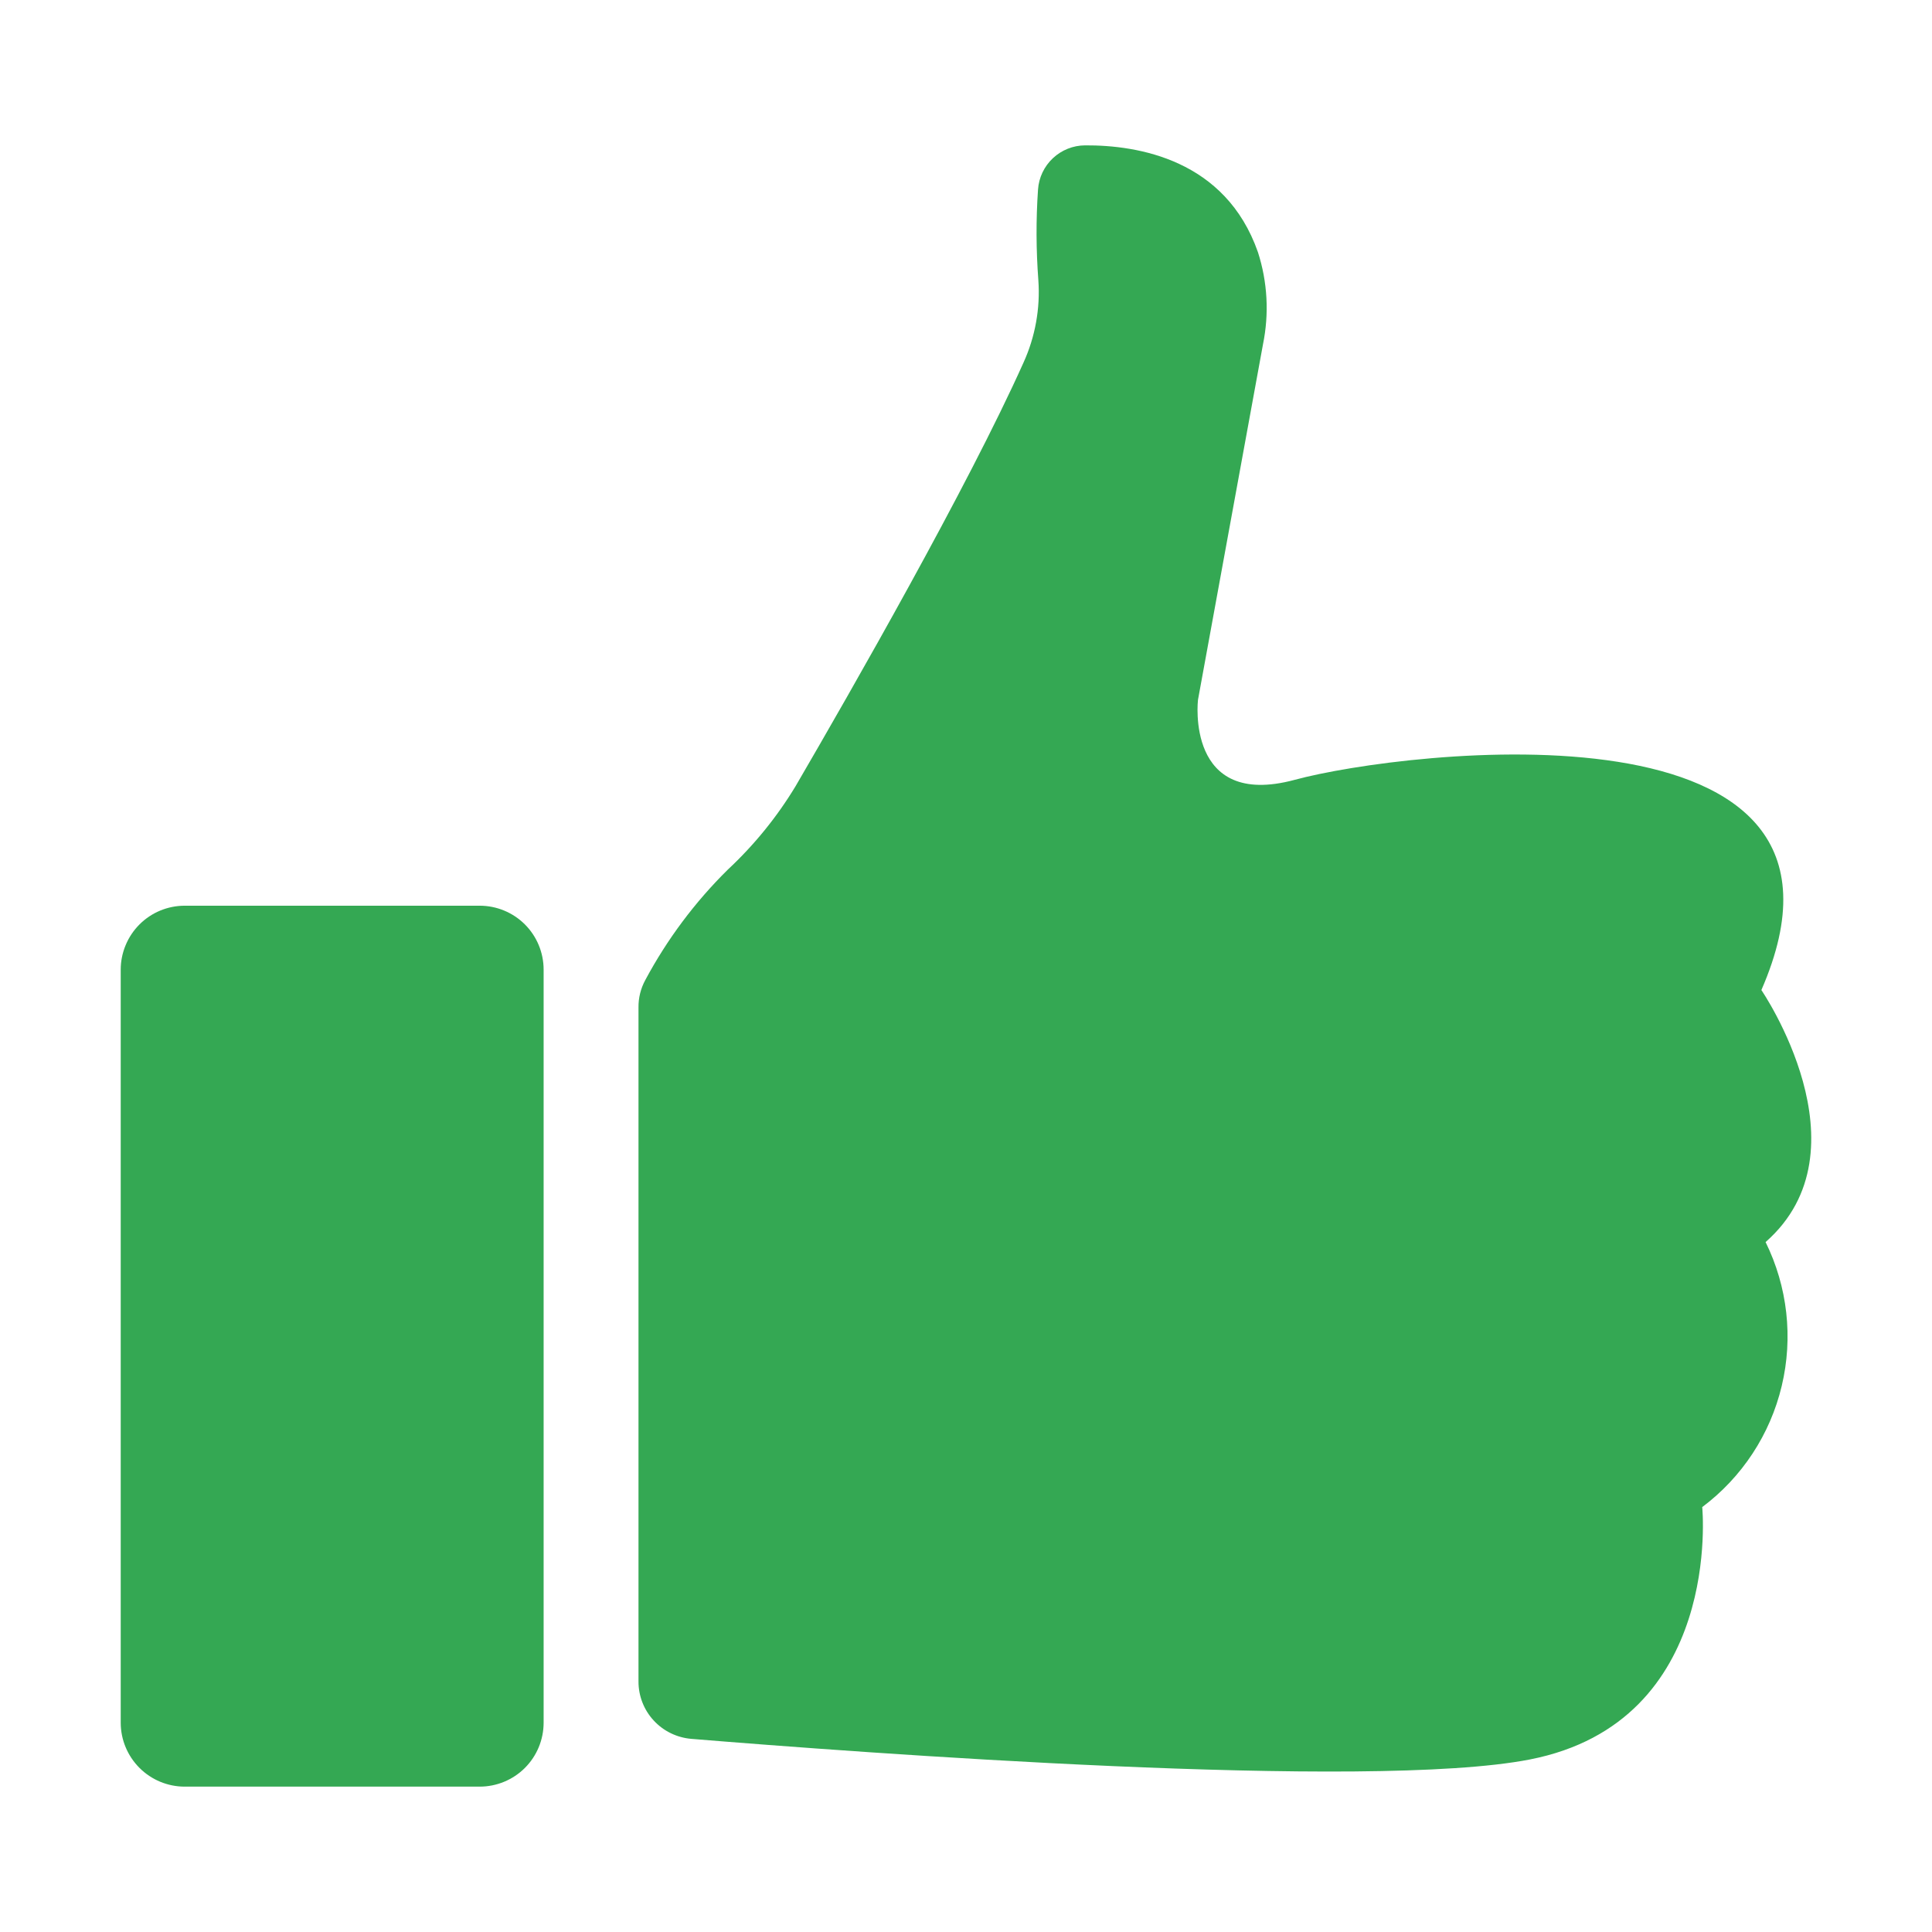 <svg xmlns="http://www.w3.org/2000/svg" width="29" height="29" viewBox="0 0 29 29" fill="none">
  <path d="M2.773 13.595H7.2C7.454 13.595 7.699 13.696 7.879 13.876C8.059 14.056 8.16 14.3 8.16 14.555V25.858C8.16 26.113 8.059 26.357 7.879 26.537C7.699 26.717 7.454 26.818 7.2 26.818H2.772C2.518 26.818 2.274 26.717 2.094 26.537C1.914 26.357 1.812 26.113 1.812 25.858V14.555C1.812 14.429 1.837 14.304 1.886 14.187C1.934 14.071 2.005 13.965 2.094 13.876C2.183 13.787 2.289 13.716 2.405 13.668C2.522 13.62 2.646 13.595 2.773 13.595Z" fill="#34A853"/>
  <path d="M26.439 14.861C28.393 10.378 21.073 11.26 19.432 11.706C17.791 12.147 17.982 10.506 17.982 10.506L18.958 5.168C19.052 4.708 19.026 4.232 18.882 3.785C18.395 2.395 17.082 2.177 16.287 2.182C16.107 2.183 15.935 2.252 15.804 2.375C15.673 2.498 15.593 2.666 15.581 2.846C15.55 3.299 15.552 3.753 15.586 4.206C15.616 4.63 15.539 5.056 15.363 5.443C14.527 7.309 12.778 10.366 11.943 11.799C11.663 12.263 11.32 12.685 10.923 13.055C10.43 13.542 10.013 14.1 9.686 14.711C9.617 14.838 9.582 14.98 9.584 15.123V25.238C9.583 25.455 9.664 25.665 9.812 25.825C9.959 25.985 10.162 26.083 10.378 26.101C12.877 26.306 20.549 26.883 22.965 26.41C25.87 25.841 25.551 22.622 25.551 22.622C26.149 22.174 26.571 21.531 26.744 20.805C26.918 20.078 26.832 19.314 26.502 18.644C28.08 17.257 26.439 14.861 26.439 14.861Z" fill="#34A853"/>
</svg>